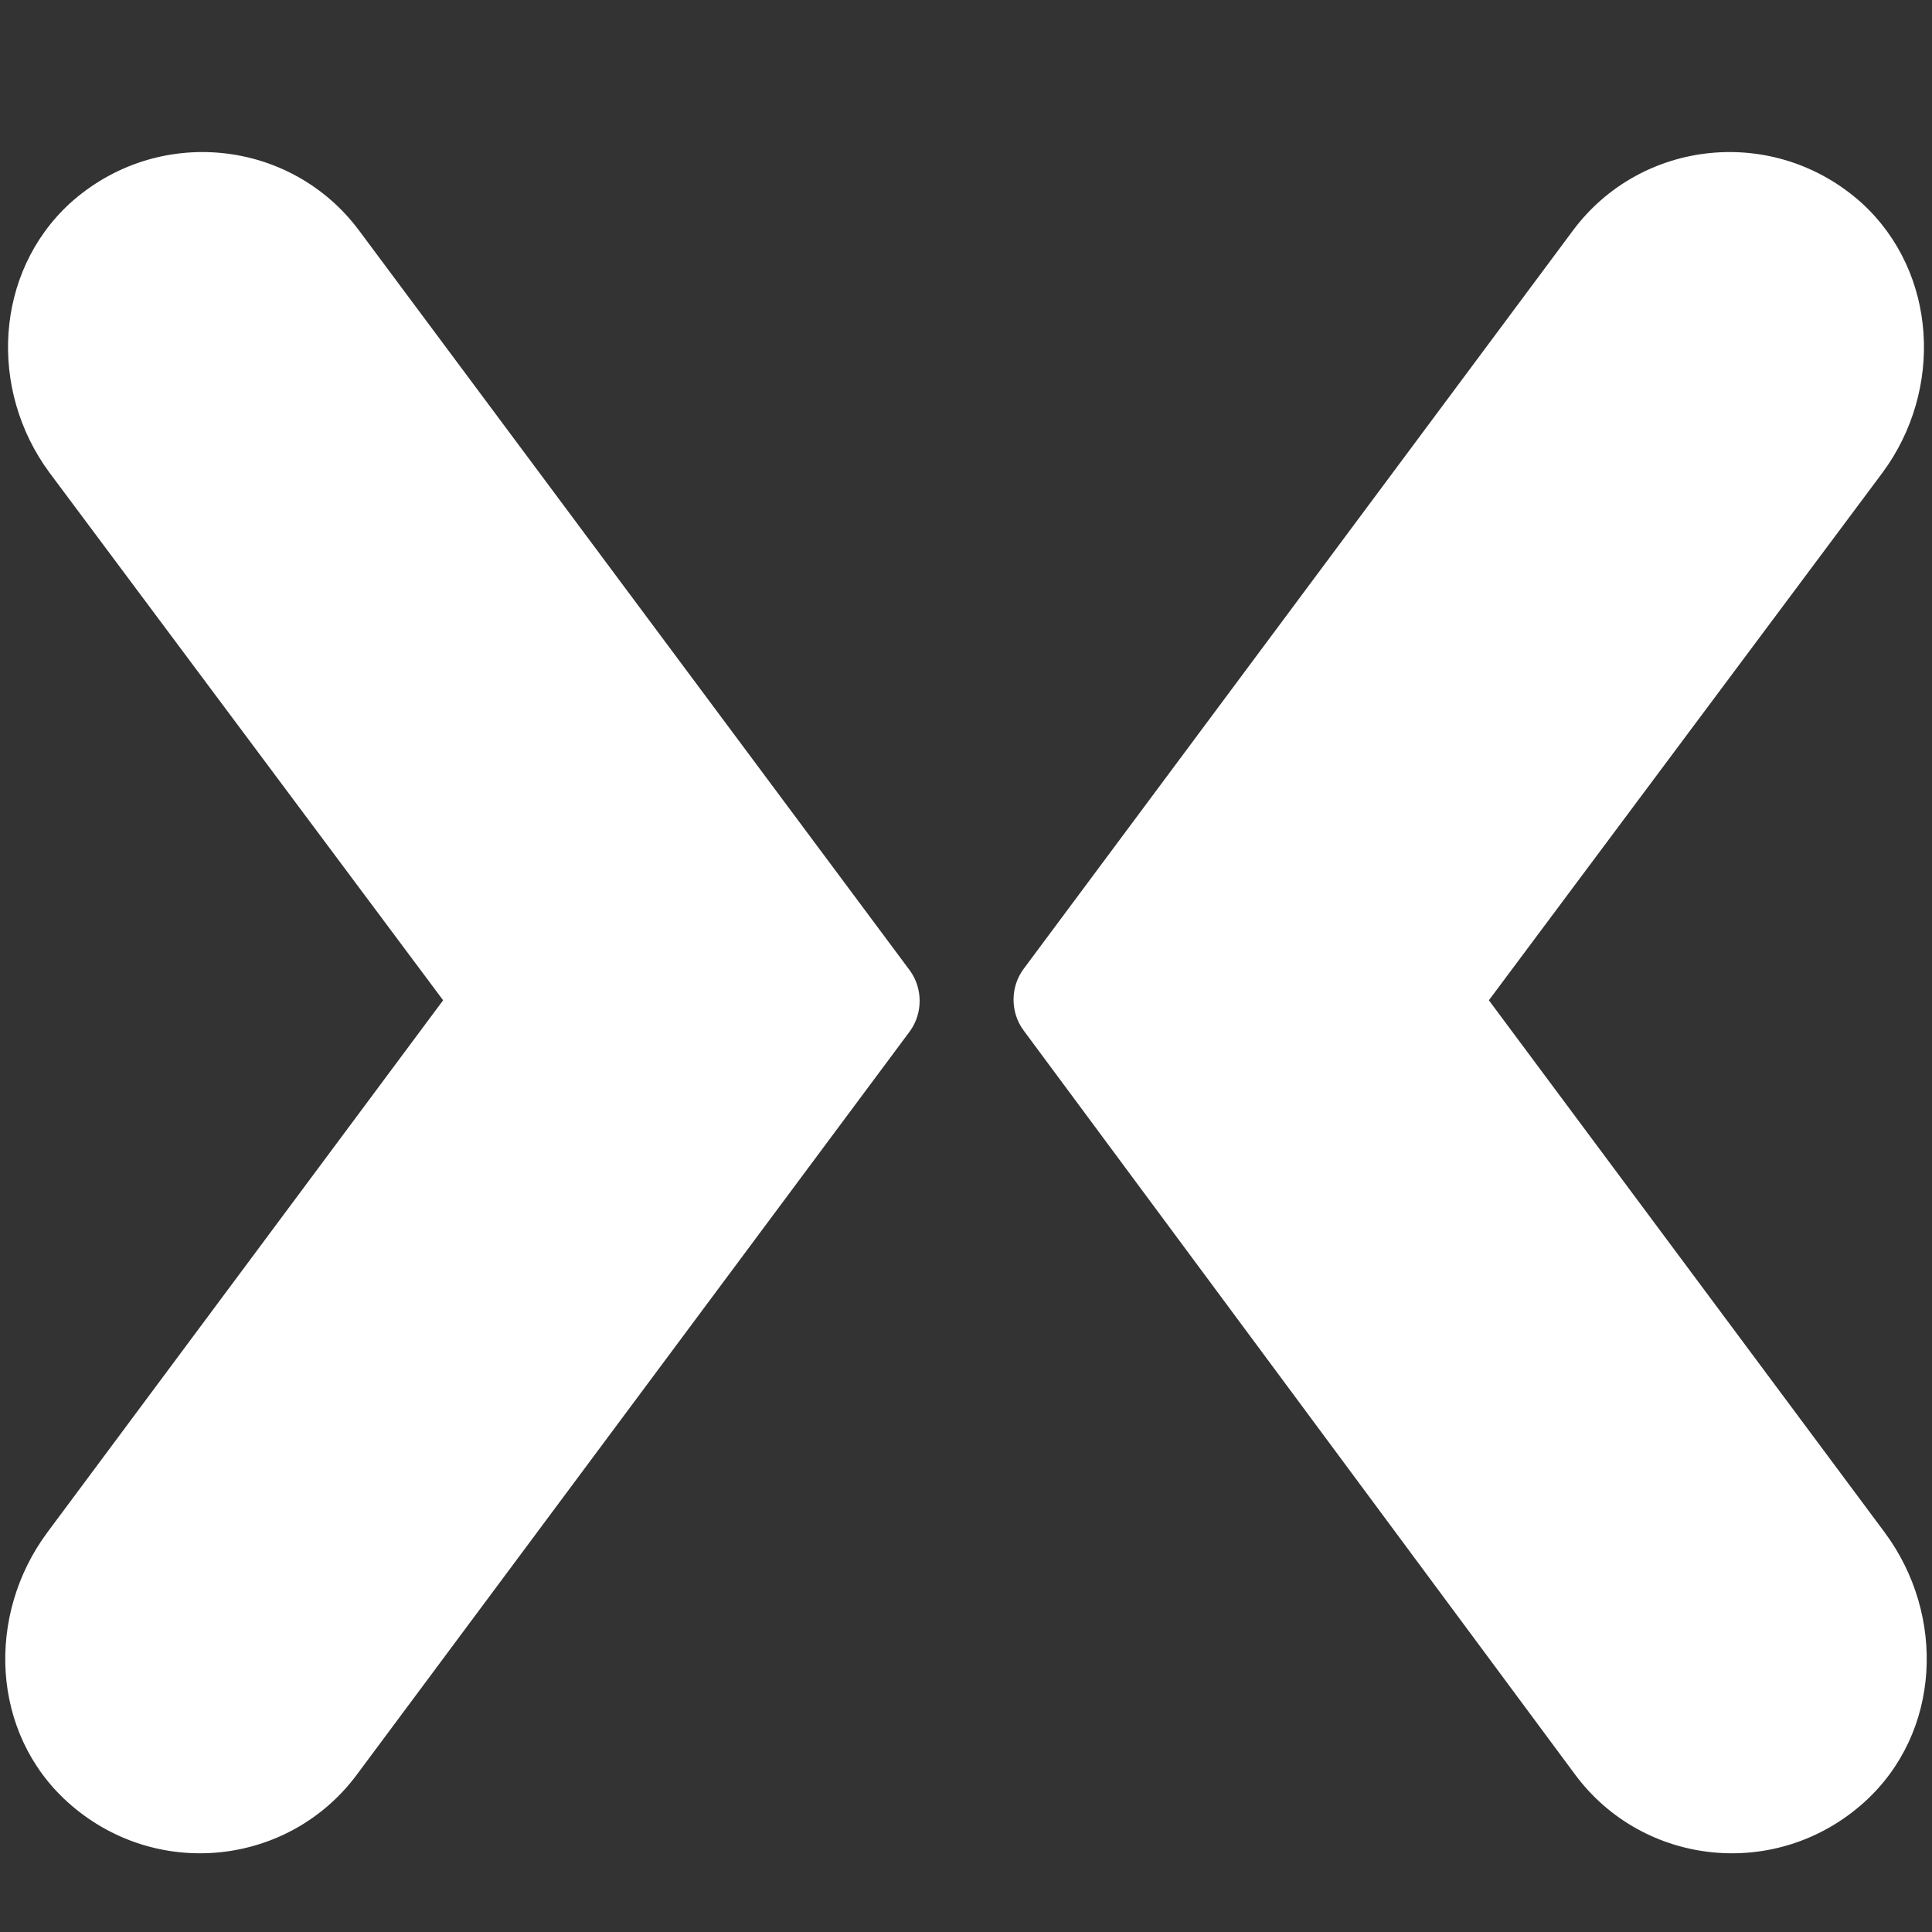 <?xml version="1.0" encoding="UTF-8" standalone="no"?>
<!-- Generator: Adobe Illustrator 21.1.0, SVG Export Plug-In . SVG Version: 6.00 Build 0)  -->

<svg
   xmlns:dc="http://purl.org/dc/elements/1.1/"
   xmlns:cc="http://creativecommons.org/ns#"
   xmlns:rdf="http://www.w3.org/1999/02/22-rdf-syntax-ns#"
   xmlns:svg="http://www.w3.org/2000/svg"
   xmlns="http://www.w3.org/2000/svg"
   xmlns:sodipodi="http://sodipodi.sourceforge.net/DTD/sodipodi-0.dtd"
   xmlns:inkscape="http://www.inkscape.org/namespaces/inkscape"
   version="1.1"
   id="Layer_1"
   x="0px"
   y="0px"
   viewBox="0 0 100 100"
   xml:space="preserve"
   sodipodi:docname="Mixer_logo.svg"
   inkscape:version="0.92.4 (5da689c313, 2019-01-14)"
   width="100"
   height="100"><rect x="0" y="0" width="100" height="100" fill="#333333" stroke="none"/><defs
   id="defs11" /><sodipodi:namedview
   pagecolor="#ffffff"
   bordercolor="#666666"
   borderopacity="1"
   objecttolerance="10"
   gridtolerance="10"
   guidetolerance="10"
   inkscape:pageopacity="0"
   inkscape:pageshadow="2"
   inkscape:window-width="1920"
   inkscape:window-height="1017"
   id="namedview9"
   showgrid="false"
   inkscape:pagecheckerboard="true"
   inkscape:zoom="3.6875"
   inkscape:cx="-11.932203"
   inkscape:cy="62.606892"
   inkscape:window-x="-8"
   inkscape:window-y="-8"
   inkscape:window-maximized="1"
   inkscape:current-layer="Layer_1" />
<style
   type="text/css"
   id="style2">
	.st0{fill:#FFFFFF;}
</style>
<path
   class="st0"
   d="M 18.602,11.954 C 15.072,7.185 8.137,6.441 3.614,10.529 -0.288,14.122 -0.597,20.19 2.561,24.464 L 22.936,51.774 2.438,79.333 c -3.158,4.274 -2.91,10.342 1.053,13.935 4.52,4.088 11.458,3.344 14.988,-1.425 l 28.611,-38.458 c 0.681,-0.93 0.681,-2.229 0,-3.158 z"
   id="path4"
   inkscape:connector-curvature="0"
   style="fill:#ffffff;stroke-width:0.224" />
<path
   class="st0"
   d="m 81.398,11.954 c 3.53,-4.769 10.465,-5.513 14.988,-1.425 3.902,3.593 4.211,9.661 1.053,13.935 L 77.064,51.774 97.562,79.333 c 3.158,4.274 2.91,10.342 -1.053,13.935 -4.52,4.088 -11.458,3.344 -14.988,-1.425 L 52.972,53.322 c -0.681,-0.93 -0.681,-2.229 0,-3.158 z"
   id="path6"
   inkscape:connector-curvature="0"
   style="fill:#ffffff;stroke-width:0.224" />
</svg>